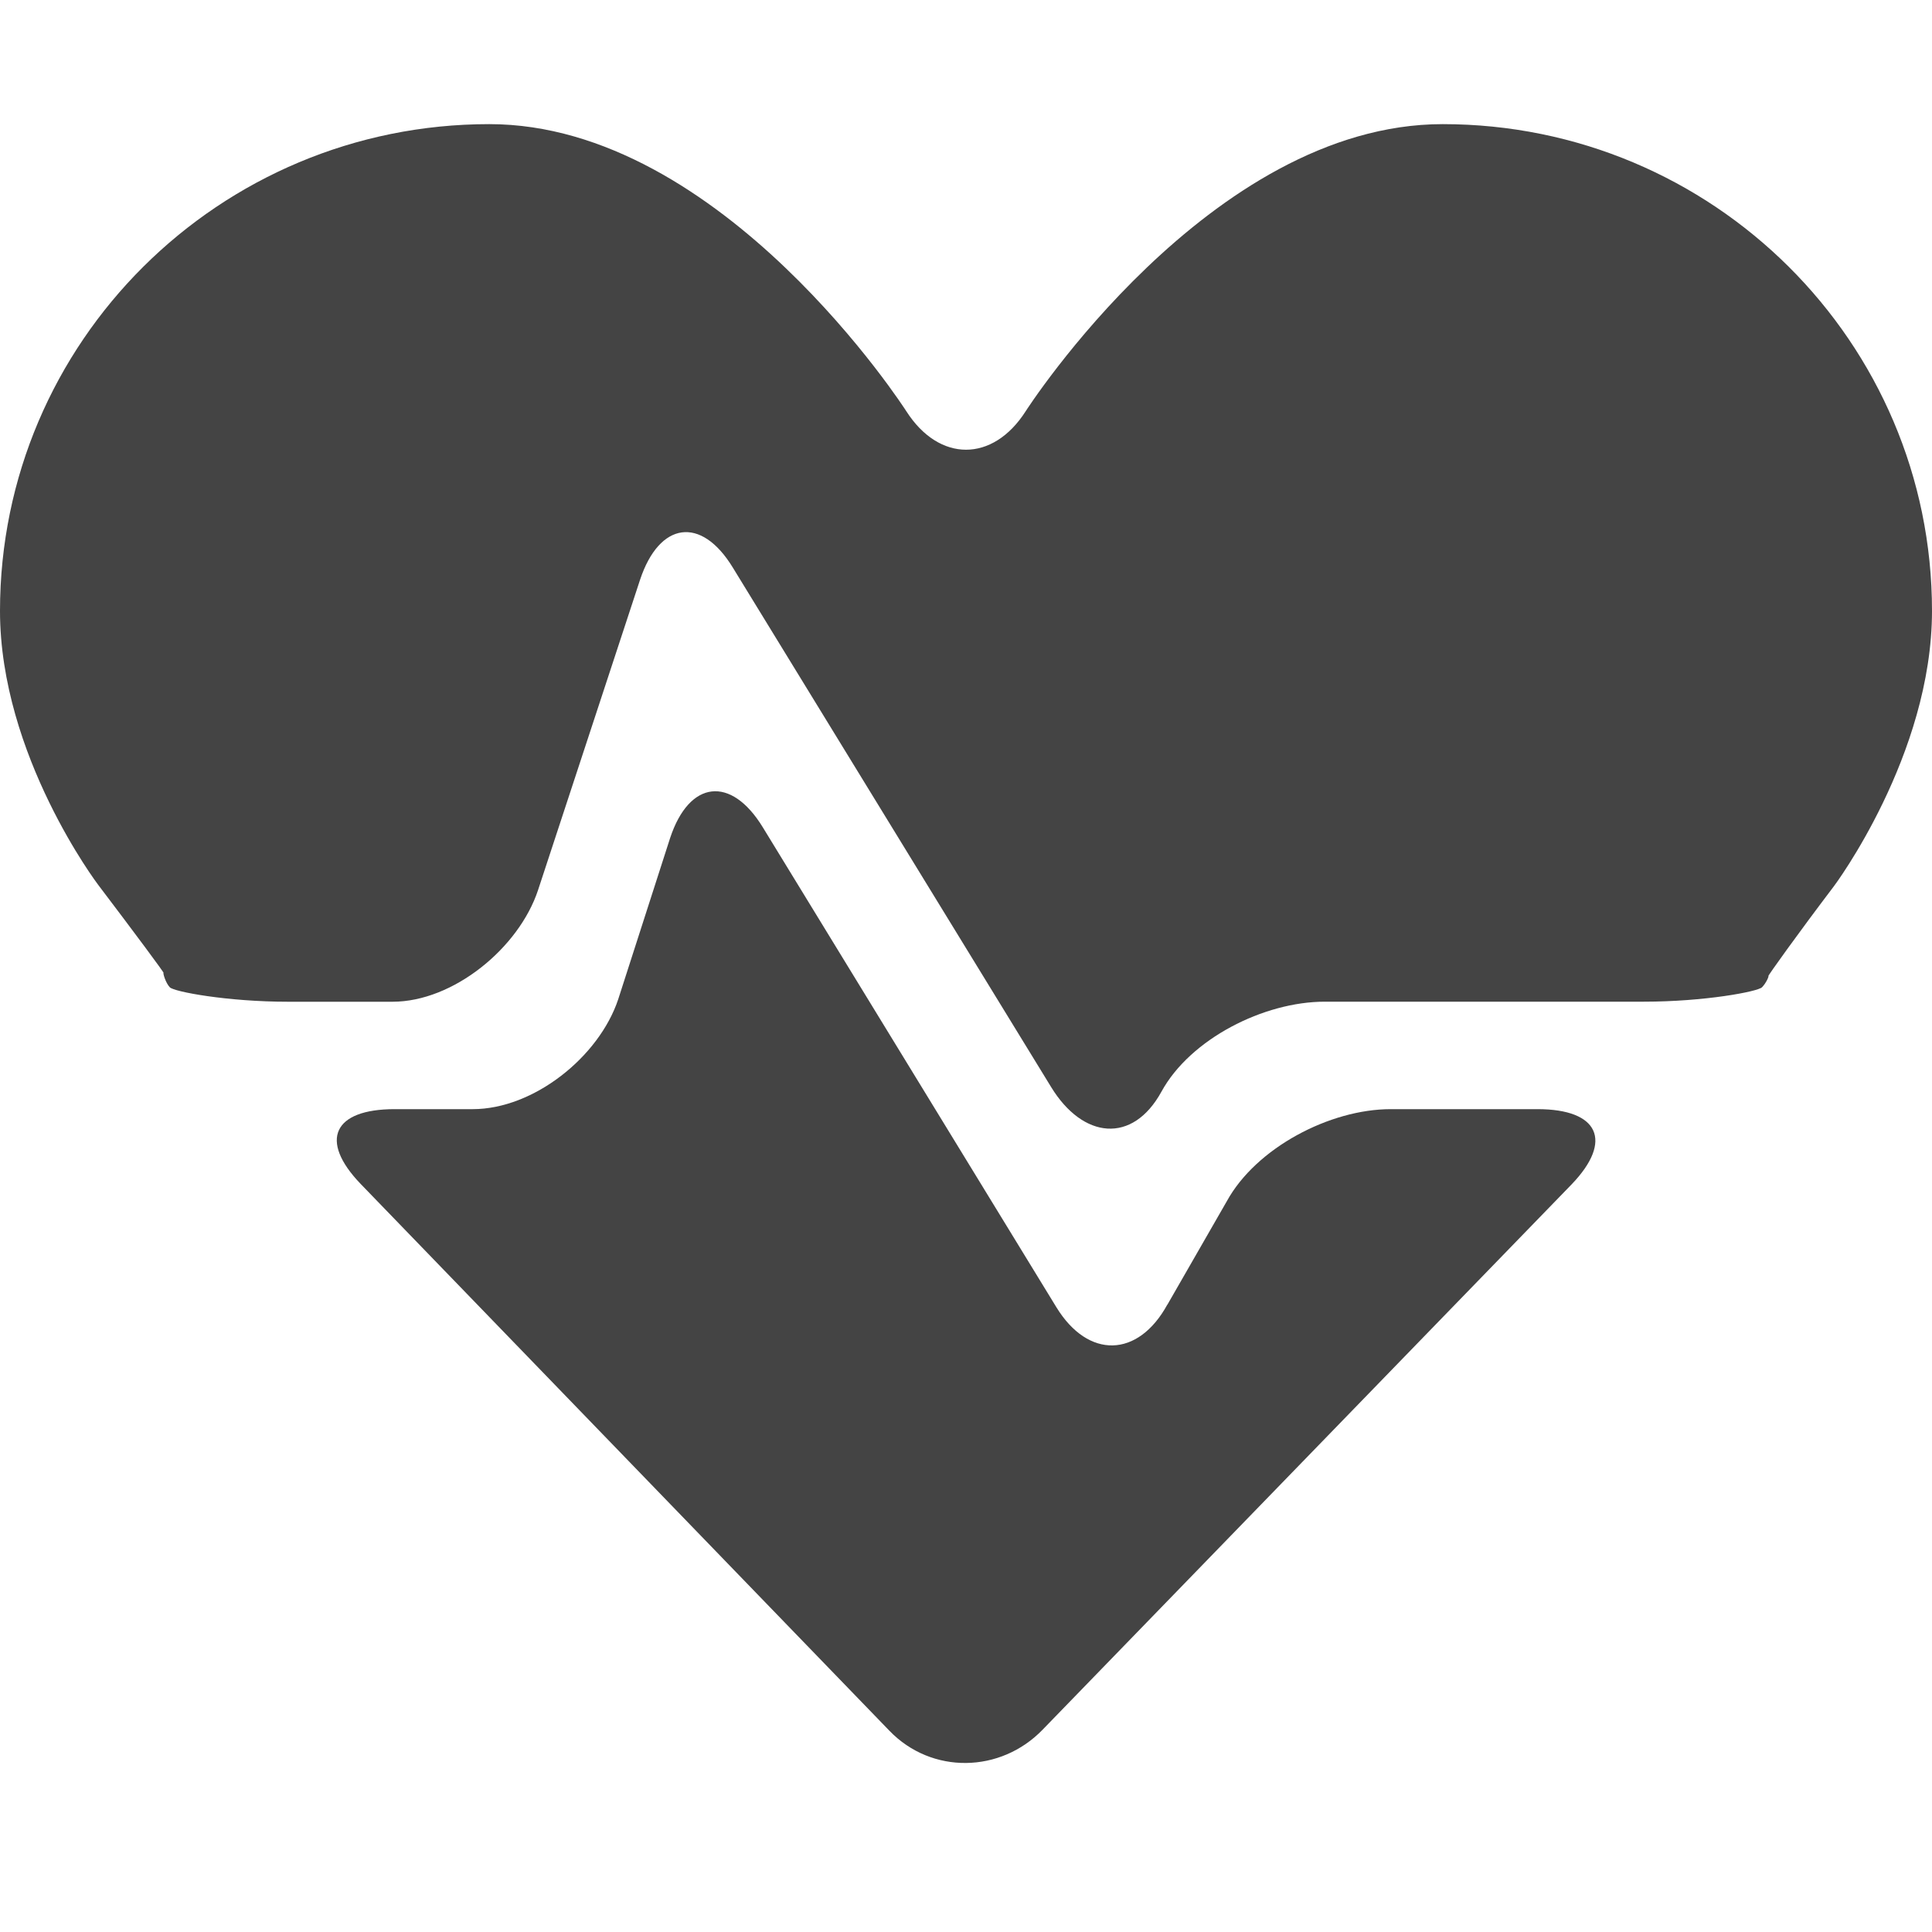 <?xml version="1.0" encoding="utf-8"?>
<!-- Generated by IcoMoon.io -->
<!DOCTYPE svg PUBLIC "-//W3C//DTD SVG 1.1//EN" "http://www.w3.org/Graphics/SVG/1.1/DTD/svg11.dtd">
<svg version="1.1" xmlns="http://www.w3.org/2000/svg" xmlns:xlink="http://www.w3.org/1999/xlink" width="32" height="32" viewBox="0 0 32 32">
<path fill="#444444" d="M19.335 21.608c-0.485 0.884-1.311 0.904-1.838 0.044l-4.863-7.95c-0.526-0.86-1.217-0.78-1.534 0.176l-0.86 2.672c-0.318 0.956-1.402 1.821-2.41 1.821h-1.295c-1.008 0-1.26 0.512-0.562 1.238l8.758 9.057c0.699 0.726 1.843 0.706 2.542-0.021l8.756-9.026c0.699-0.726 0.446-1.248-0.562-1.248h-2.433c-1.008 0-2.229 0.641-2.714 1.525l-0.984 1.713z"></path>
<path fill="#444444" d="M32 10.119c0-4.453-3.628-8.063-8.104-8.063-3.865 0-6.908 4.756-6.908 4.756-0.543 0.849-1.432 0.849-1.976 0 0 0-3.044-4.756-6.908-4.756-4.475 0-8.104 3.61-8.104 8.063 0 2.393 1.625 4.535 1.625 4.535 0.609 0.803 1.097 1.46 1.084 1.46s0.034 0.167 0.104 0.239c0.069 0.073 0.952 0.239 1.96 0.239h1.728c1.008 0 2.092-0.89 2.41-1.847l1.691-5.144c0.318-0.956 1.008-1.063 1.534-0.203l5.274 8.607c0.526 0.86 1.349 0.949 1.828 0.075s1.696-1.489 2.704-1.489h5.283c1.008 0 1.89-0.167 1.96-0.239s0.117-0.186 0.105-0.186c-0.012 0 0.476-0.684 1.085-1.487 0.001 0 1.625-2.169 1.625-4.562z"></path>
</svg>
